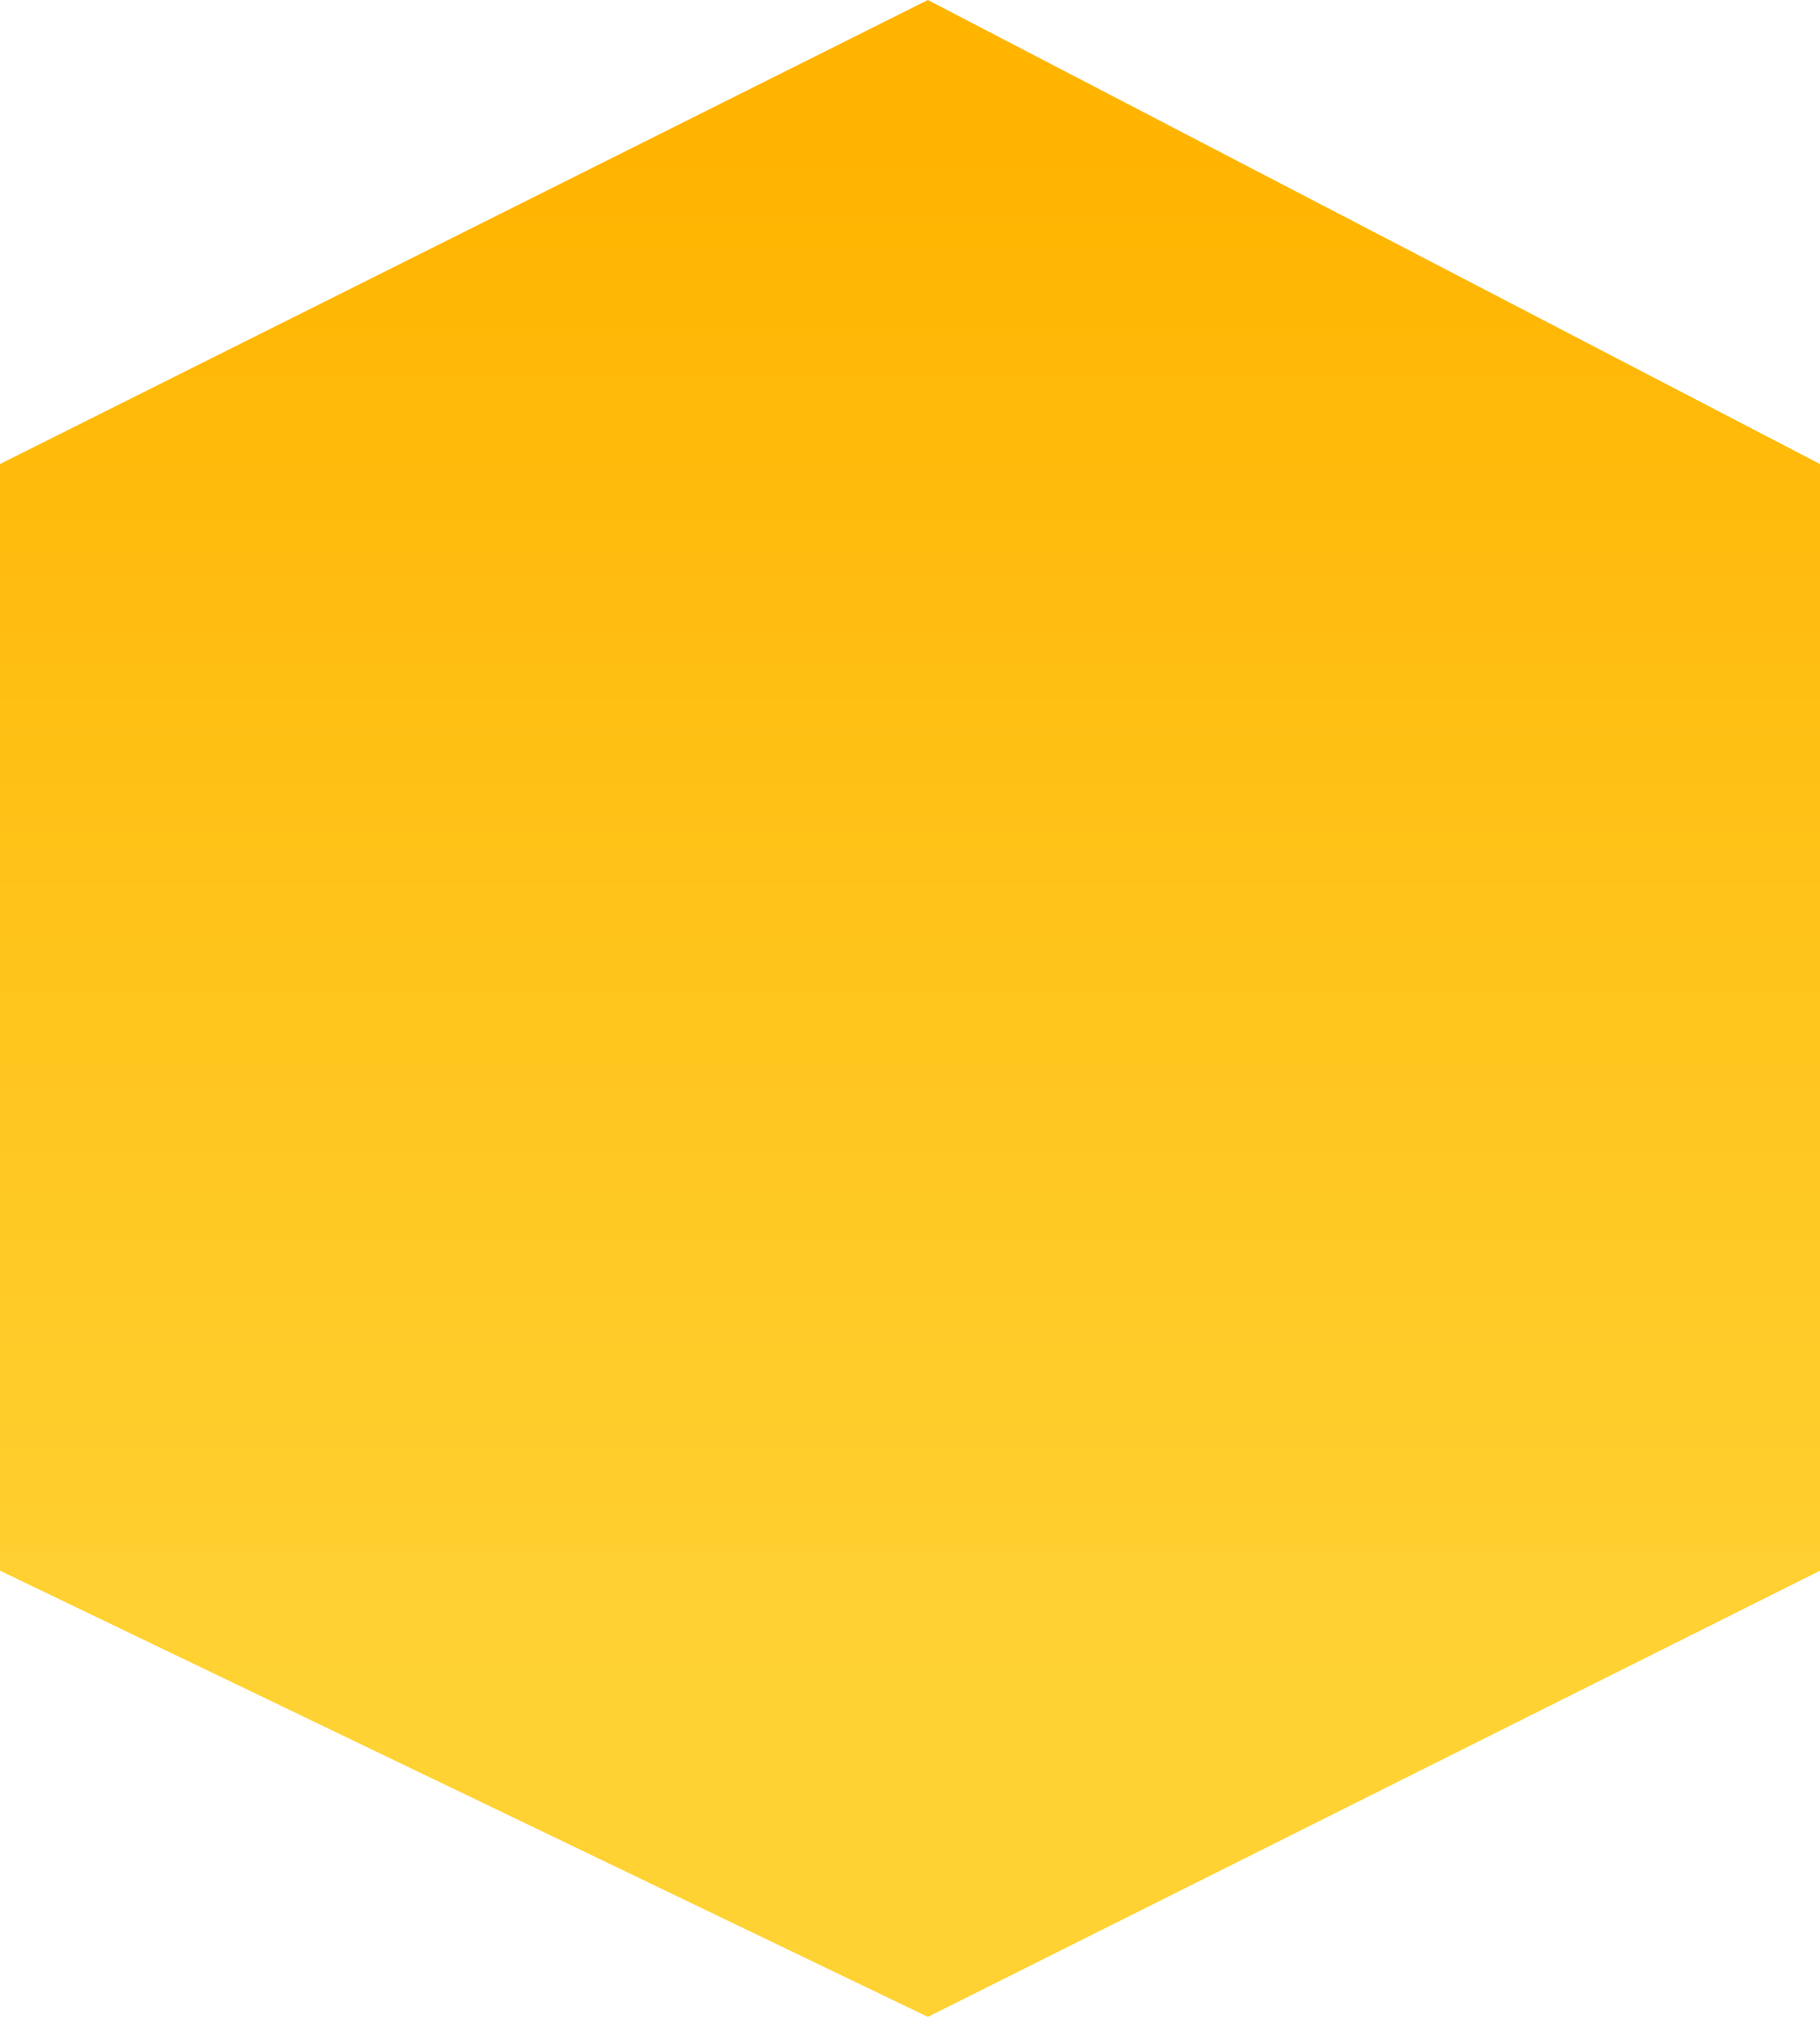 <svg width="36" height="40" viewBox="0 0 36 40" fill="none" xmlns="http://www.w3.org/2000/svg">
<path fill-rule="evenodd" clip-rule="evenodd" d="M18.353 0L0 9.176V9.176V31.059V31.059H0L18.353 39.882L36 31.059H36V31.059V9.176L18.353 0Z" fill="url(#paint0_linear_78_1285)"/>
<defs>
<linearGradient id="paint0_linear_78_1285" x1="18.353" y1="2.824" x2="18.353" y2="33.176" gradientUnits="userSpaceOnUse">
<stop stop-color="#FFB400"/>
<stop offset="1" stop-color="#FFD233"/>
</linearGradient>
</defs>
</svg>
